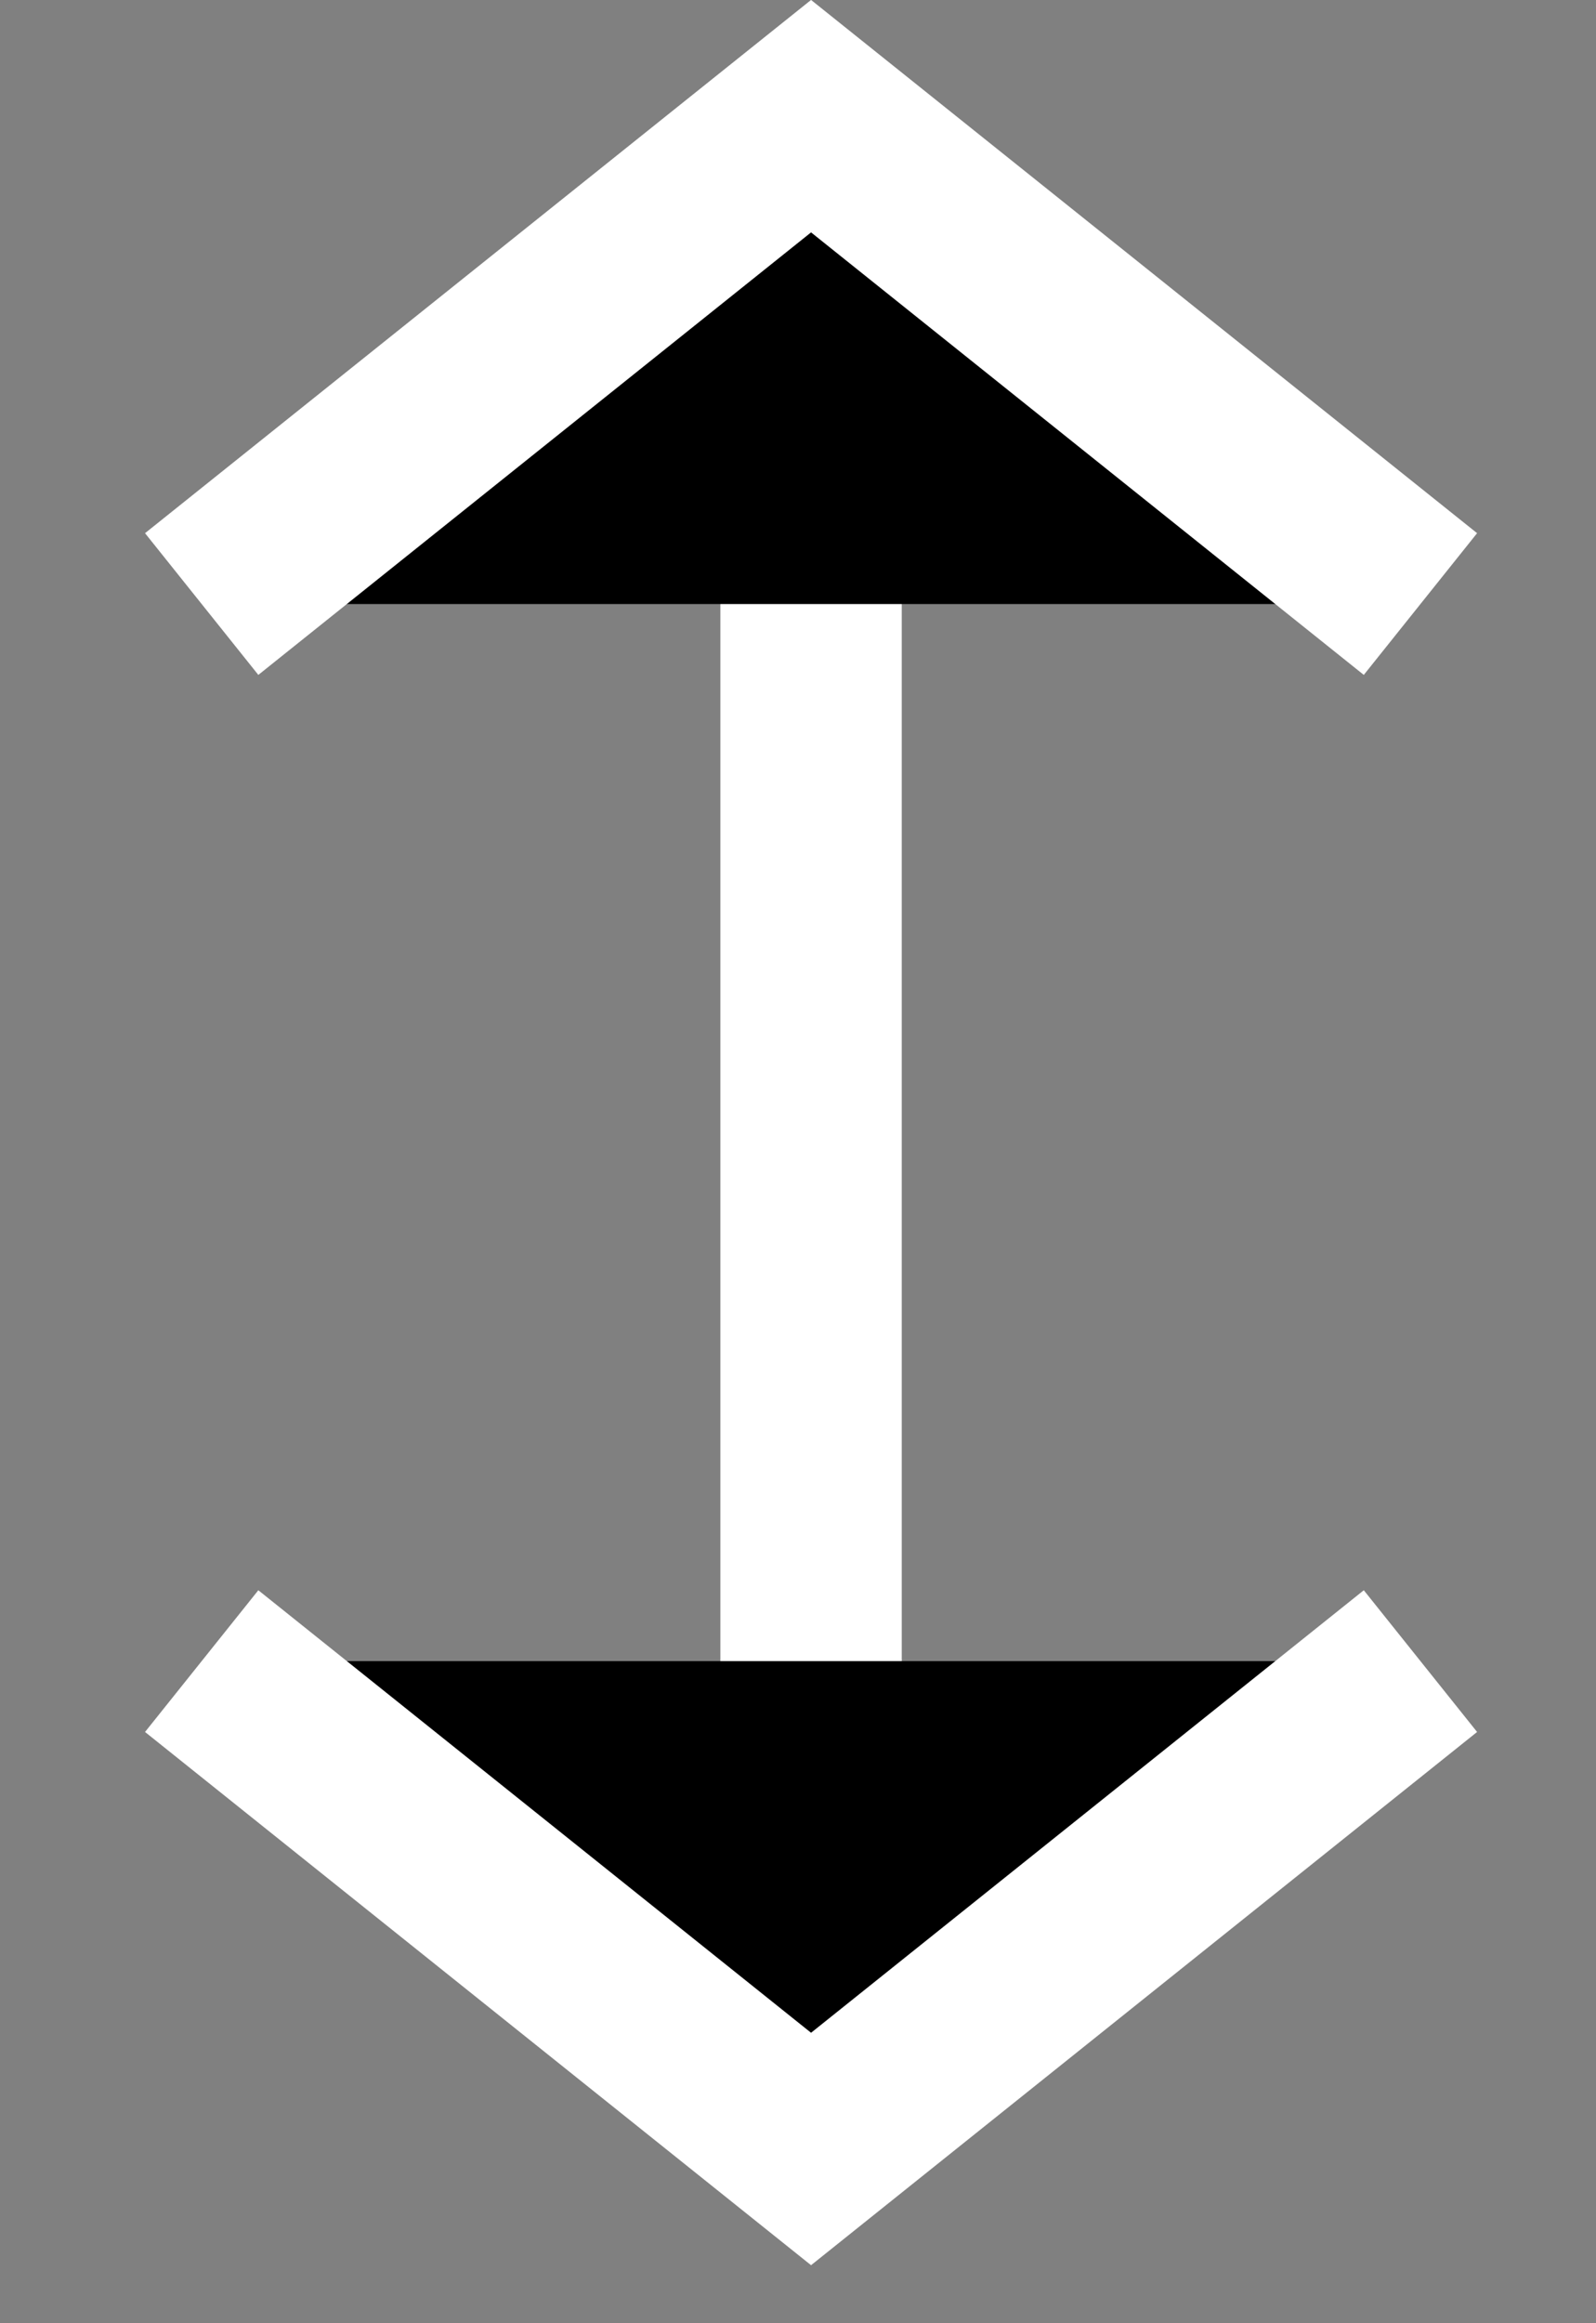 <svg width="11px" height="16px" viewBox="273 2 11 16" version="1.1" xmlns="http://www.w3.org/2000/svg" xmlns:xlink="http://www.w3.org/1999/xlink">
    <rect x="273" y="2" width="11" height="16" fill="#808080" stroke="none"/>
    <g stroke="#fff" transform="translate(274, 2)" stroke-width="1.25" fill-rule="evenodd">
        <path d="M4.59,0.8 L4.59,14.8"></path>
        <polyline points="8.79 11.44 4.59 14.8 0.39 11.44"></polyline>
        <polyline points="0.39 4.16 4.59 0.8 8.79 4.16"></polyline>
    </g>
</svg>
